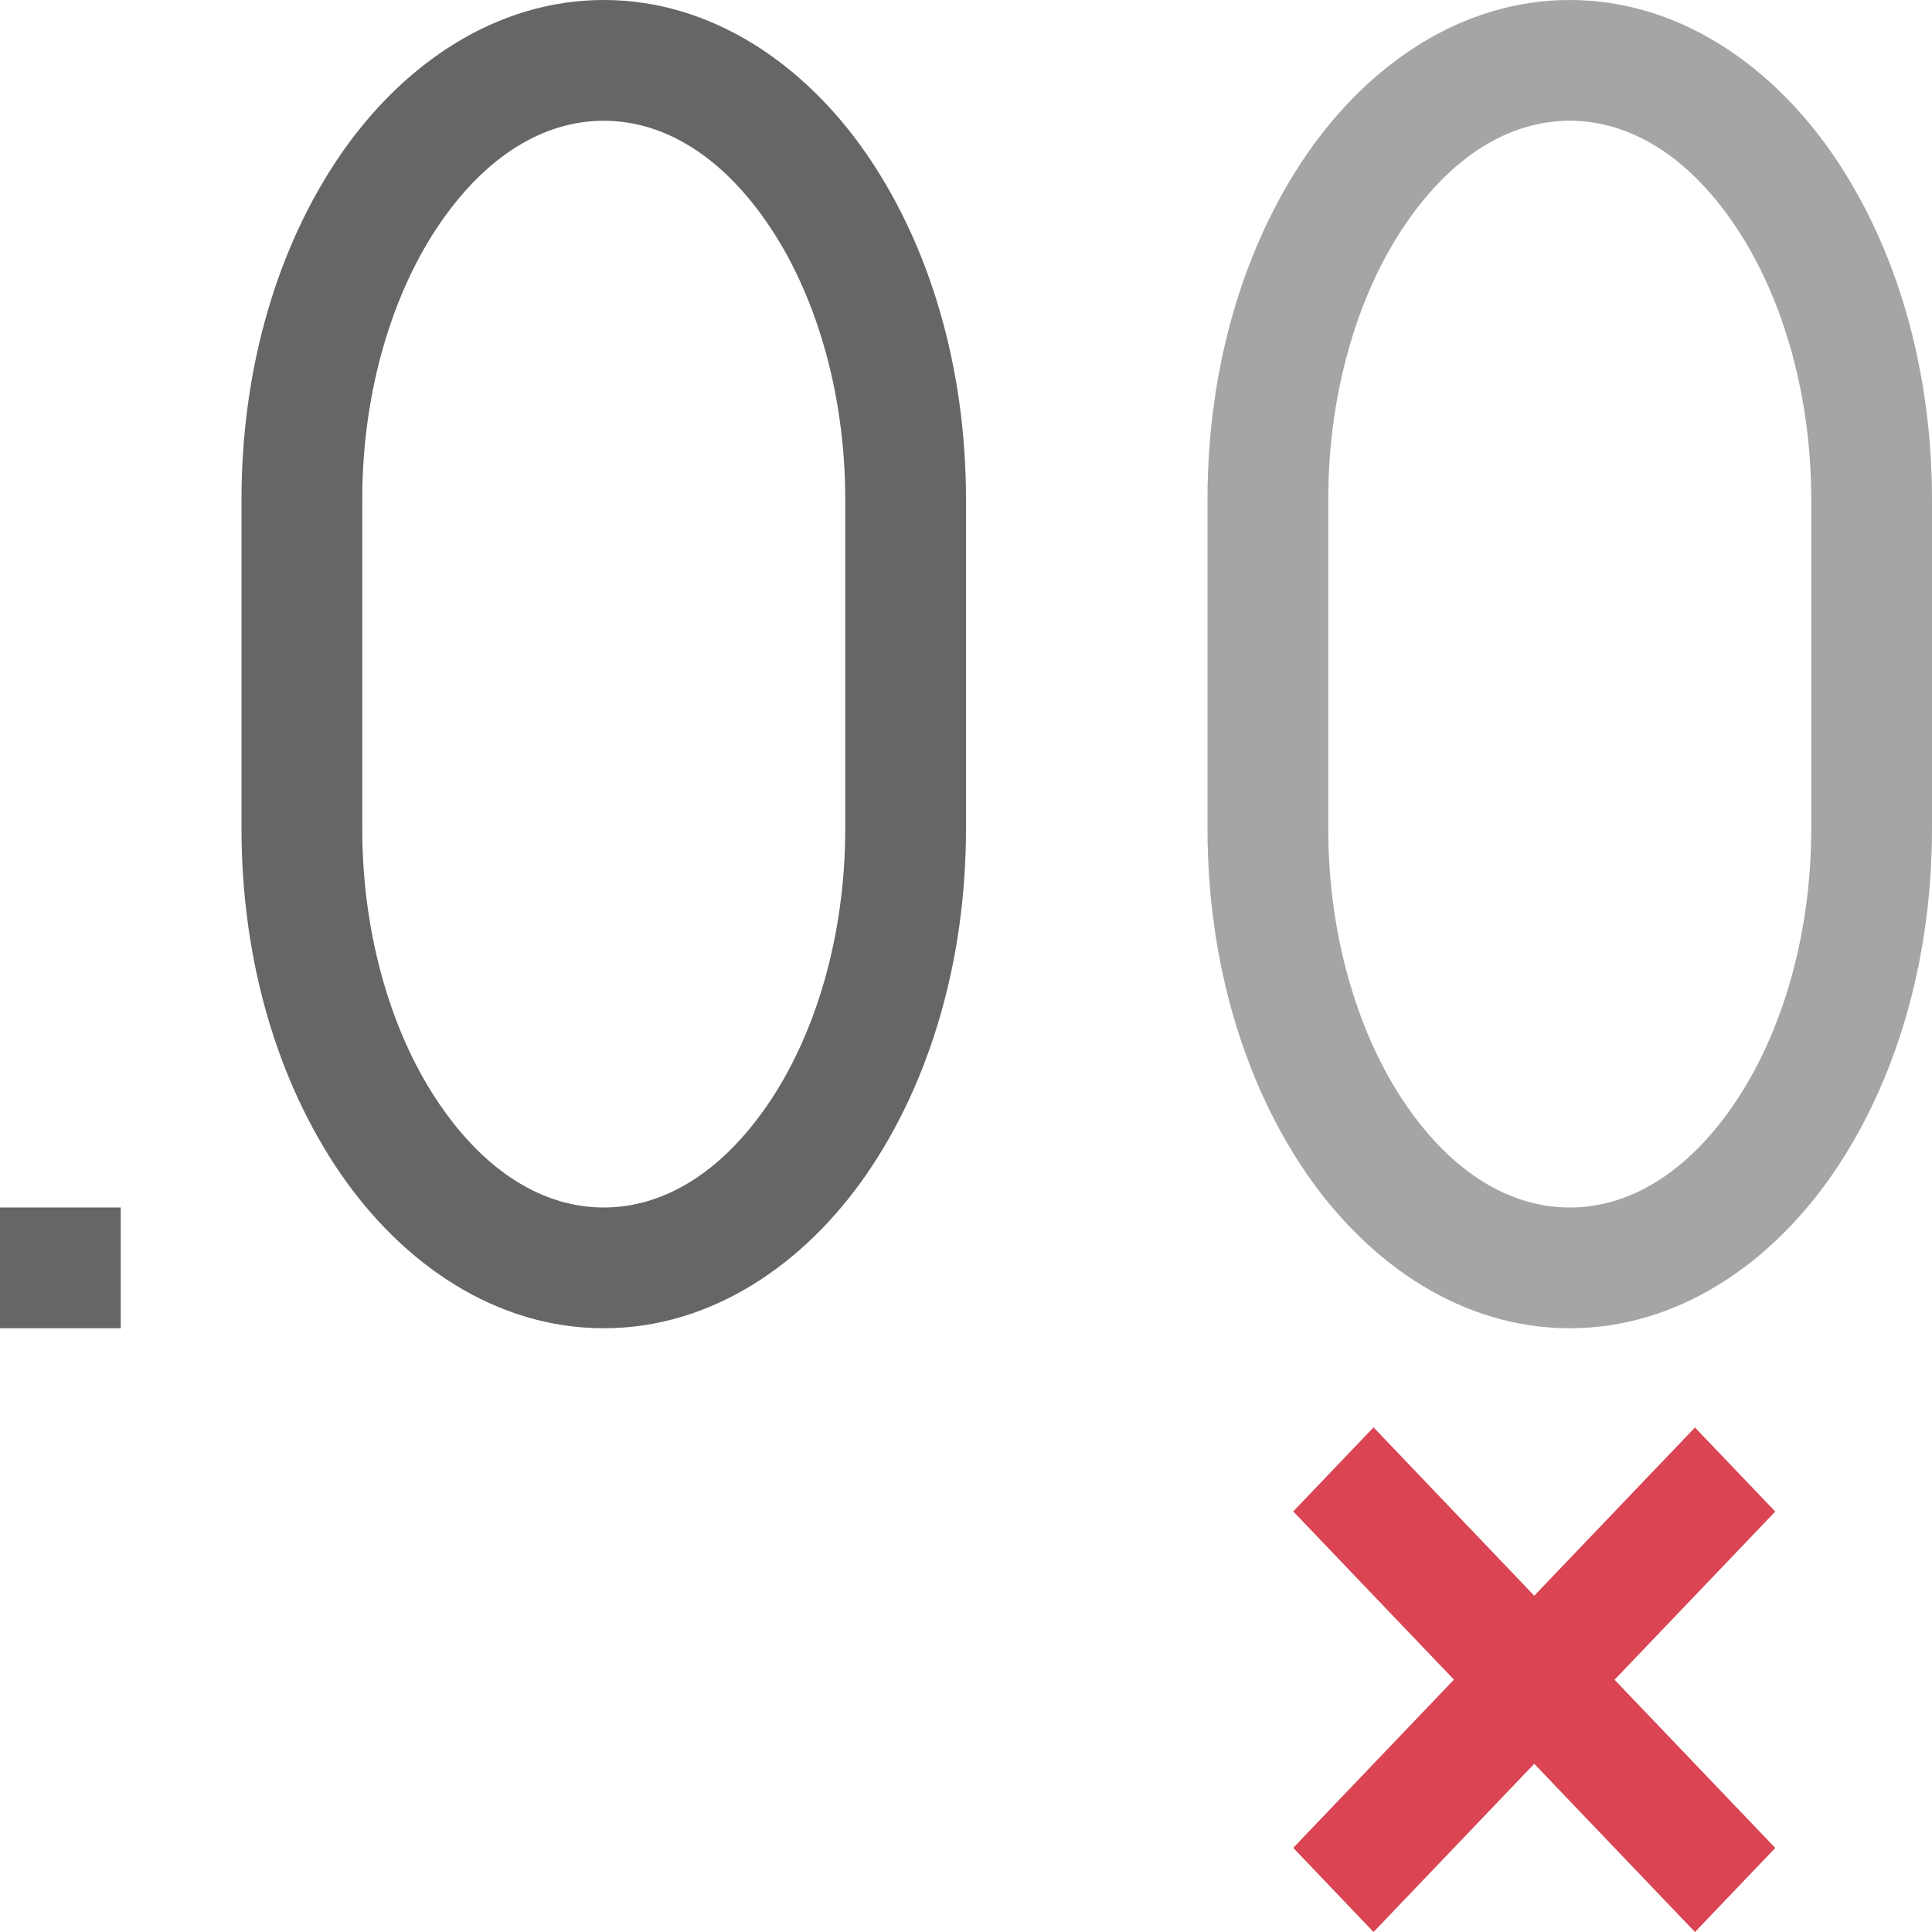 <?xml version="1.0" encoding="UTF-8" standalone="no"?>
<svg
   xmlns:dc="http://purl.org/dc/elements/1.1/"
   xmlns:cc="http://creativecommons.org/ns#"
   xmlns:rdf="http://www.w3.org/1999/02/22-rdf-syntax-ns#"
   xmlns:svg="http://www.w3.org/2000/svg"
   xmlns="http://www.w3.org/2000/svg"
   xmlns:sodipodi="http://sodipodi.sourceforge.net/DTD/sodipodi-0.dtd"
   xmlns:inkscape="http://www.inkscape.org/namespaces/inkscape"
   viewBox="0 0 16 16"
   version="1.1"
   id="svg11"
   sodipodi:docname="format-precision-lessX.svg"
   width="16"
   height="16"
   inkscape:version="0.92.3 (2405546, 2018-03-11)">
  <sodipodi:namedview
     pagecolor="#ffffff"
     bordercolor="#666666"
     borderopacity="1"
     objecttolerance="10"
     gridtolerance="10"
     guidetolerance="10"
     inkscape:pageopacity="0"
     inkscape:pageshadow="2"
     inkscape:window-width="640"
     inkscape:window-height="480"
     id="namedview13"
     showgrid="true"
     inkscape:zoom="17.206265"
     inkscape:cx="16.943794"
     inkscape:cy="7.625832"
     inkscape:current-layer="svg11">
    <inkscape:grid
       type="xygrid"
       id="grid11" />
  </sodipodi:namedview>
  <defs
     id="defs3">
    <style
       id="current-color-scheme"
       type="text/css">
   .ColorScheme-Text { color:#666666; } .ColorScheme-NegativeText { color:#da4453; }
  </style>
  </defs>
  <path
     style="color:#666666;font-style:normal;font-variant:normal;font-weight:normal;font-stretch:normal;font-size:medium;line-height:normal;font-family:sans-serif;font-variant-ligatures:normal;font-variant-position:normal;font-variant-caps:normal;font-variant-numeric:normal;font-variant-alternates:normal;font-feature-settings:normal;text-indent:0;text-align:start;text-decoration:none;text-decoration-line:none;text-decoration-style:solid;text-decoration-color:#000000;letter-spacing:normal;word-spacing:normal;text-transform:none;writing-mode:lr-tb;direction:ltr;text-orientation:mixed;dominant-baseline:auto;baseline-shift:baseline;text-anchor:start;white-space:normal;shape-padding:0;clip-rule:nonzero;display:inline;overflow:visible;visibility:visible;opacity:1;isolation:auto;mix-blend-mode:normal;color-interpolation:sRGB;color-interpolation-filters:linearRGB;solid-color:#000000;solid-opacity:1;vector-effect:none;fill:#666666;fill-opacity:1;fill-rule:nonzero;stroke:none;stroke-width:1;stroke-linecap:butt;stroke-linejoin:miter;stroke-miterlimit:4;stroke-dasharray:none;stroke-dashoffset:0;stroke-opacity:1;color-rendering:auto;image-rendering:auto;shape-rendering:auto;text-rendering:auto;enable-background:accumulate"
     d="M 5,0 C 4.113,0 3.34,0.525 2.82,1.281 2.301,2.037 2,3.04 2,4.137 V 5.045 6.863 C 2,7.96 2.301,8.963 2.82,9.719 3.34,10.475 4.113,11 5,11 5.887,11 6.66,10.475 7.18,9.719 7.699,8.963 8,7.96 8,6.863 V 5.045 4.137 C 8,3.04 7.699,2.037 7.18,1.281 6.66,0.525 5.887,0 5,0 Z M 5,1 C 5.494,1 5.97,1.287 6.355,1.848 6.741,2.408 7,3.225 7,4.137 V 5.045 6.863 C 7,7.775 6.741,8.592 6.355,9.152 5.97,9.713 5.494,10 5,10 4.506,10 4.03,9.713 3.645,9.152 3.259,8.592 3,7.775 3,6.863 V 5.045 4.137 C 3,3.225 3.259,2.408 3.645,1.848 4.03,1.287 4.506,1 5,1 Z"
     id="path32"
     inkscape:connector-curvature="0" />
  <path
     style="color:#666666;fill:currentColor;stroke-width:1"
     d="m 0,10 v 1 h 1 v -1 z"
     id="path7"
     inkscape:connector-curvature="0" />
  <path
     style="color:#da4453;fill:currentColor;stroke-width:1"
     class="ColorScheme-NegativeText"
     d="m 11.375,11.821 -0.665,0.696 1.331,1.393 -1.331,1.393 L 11.375,16 12.706,14.607 14.037,16 l 0.665,-0.696 -1.331,-1.393 1.331,-1.393 -0.665,-0.696 -1.331,1.393 z"
     id="path9"
     inkscape:connector-curvature="0" />
  <path
     inkscape:connector-curvature="0"
     id="path843"
     d="M 13,0 C 12.113,0 11.34,0.525 10.82,1.281 10.301,2.037 10,3.04 10,4.137 V 5.045 6.863 C 10,7.96 10.301,8.963 10.82,9.719 11.34,10.475 12.113,11 13,11 13.887,11 14.66,10.475 15.18,9.719 15.699,8.963 16,7.96 16,6.863 V 5.045 4.137 C 16,3.04 15.699,2.037 15.18,1.281 14.66,0.525 13.887,0 13,0 Z m 0,1 c 0.494,0 0.97,0.287 1.355,0.848 C 14.741,2.408 15,3.225 15,4.137 V 5.045 6.863 C 15,7.775 14.741,8.592 14.355,9.152 13.97,9.713 13.494,10 13,10 12.506,10 12.03,9.713 11.645,9.152 11.259,8.592 11,7.775 11,6.863 V 5.045 4.137 C 11,3.225 11.259,2.408 11.645,1.848 12.03,1.287 12.506,1 13,1 Z"
     style="color:#666666;font-style:normal;font-variant:normal;font-weight:normal;font-stretch:normal;font-size:medium;line-height:normal;font-family:sans-serif;font-variant-ligatures:normal;font-variant-position:normal;font-variant-caps:normal;font-variant-numeric:normal;font-variant-alternates:normal;font-feature-settings:normal;text-indent:0;text-align:start;text-decoration:none;text-decoration-line:none;text-decoration-style:solid;text-decoration-color:#000000;letter-spacing:normal;word-spacing:normal;text-transform:none;writing-mode:lr-tb;direction:ltr;text-orientation:mixed;dominant-baseline:auto;baseline-shift:baseline;text-anchor:start;white-space:normal;shape-padding:0;clip-rule:nonzero;display:inline;overflow:visible;visibility:visible;opacity:1;isolation:auto;mix-blend-mode:normal;color-interpolation:sRGB;color-interpolation-filters:linearRGB;solid-color:#000000;solid-opacity:1;vector-effect:none;fill:#4c4c4c;fill-opacity:0.502;fill-rule:nonzero;stroke:none;stroke-width:1;stroke-linecap:butt;stroke-linejoin:miter;stroke-miterlimit:4;stroke-dasharray:none;stroke-dashoffset:0;stroke-opacity:1;color-rendering:auto;image-rendering:auto;shape-rendering:auto;text-rendering:auto;enable-background:accumulate" />
</svg>
